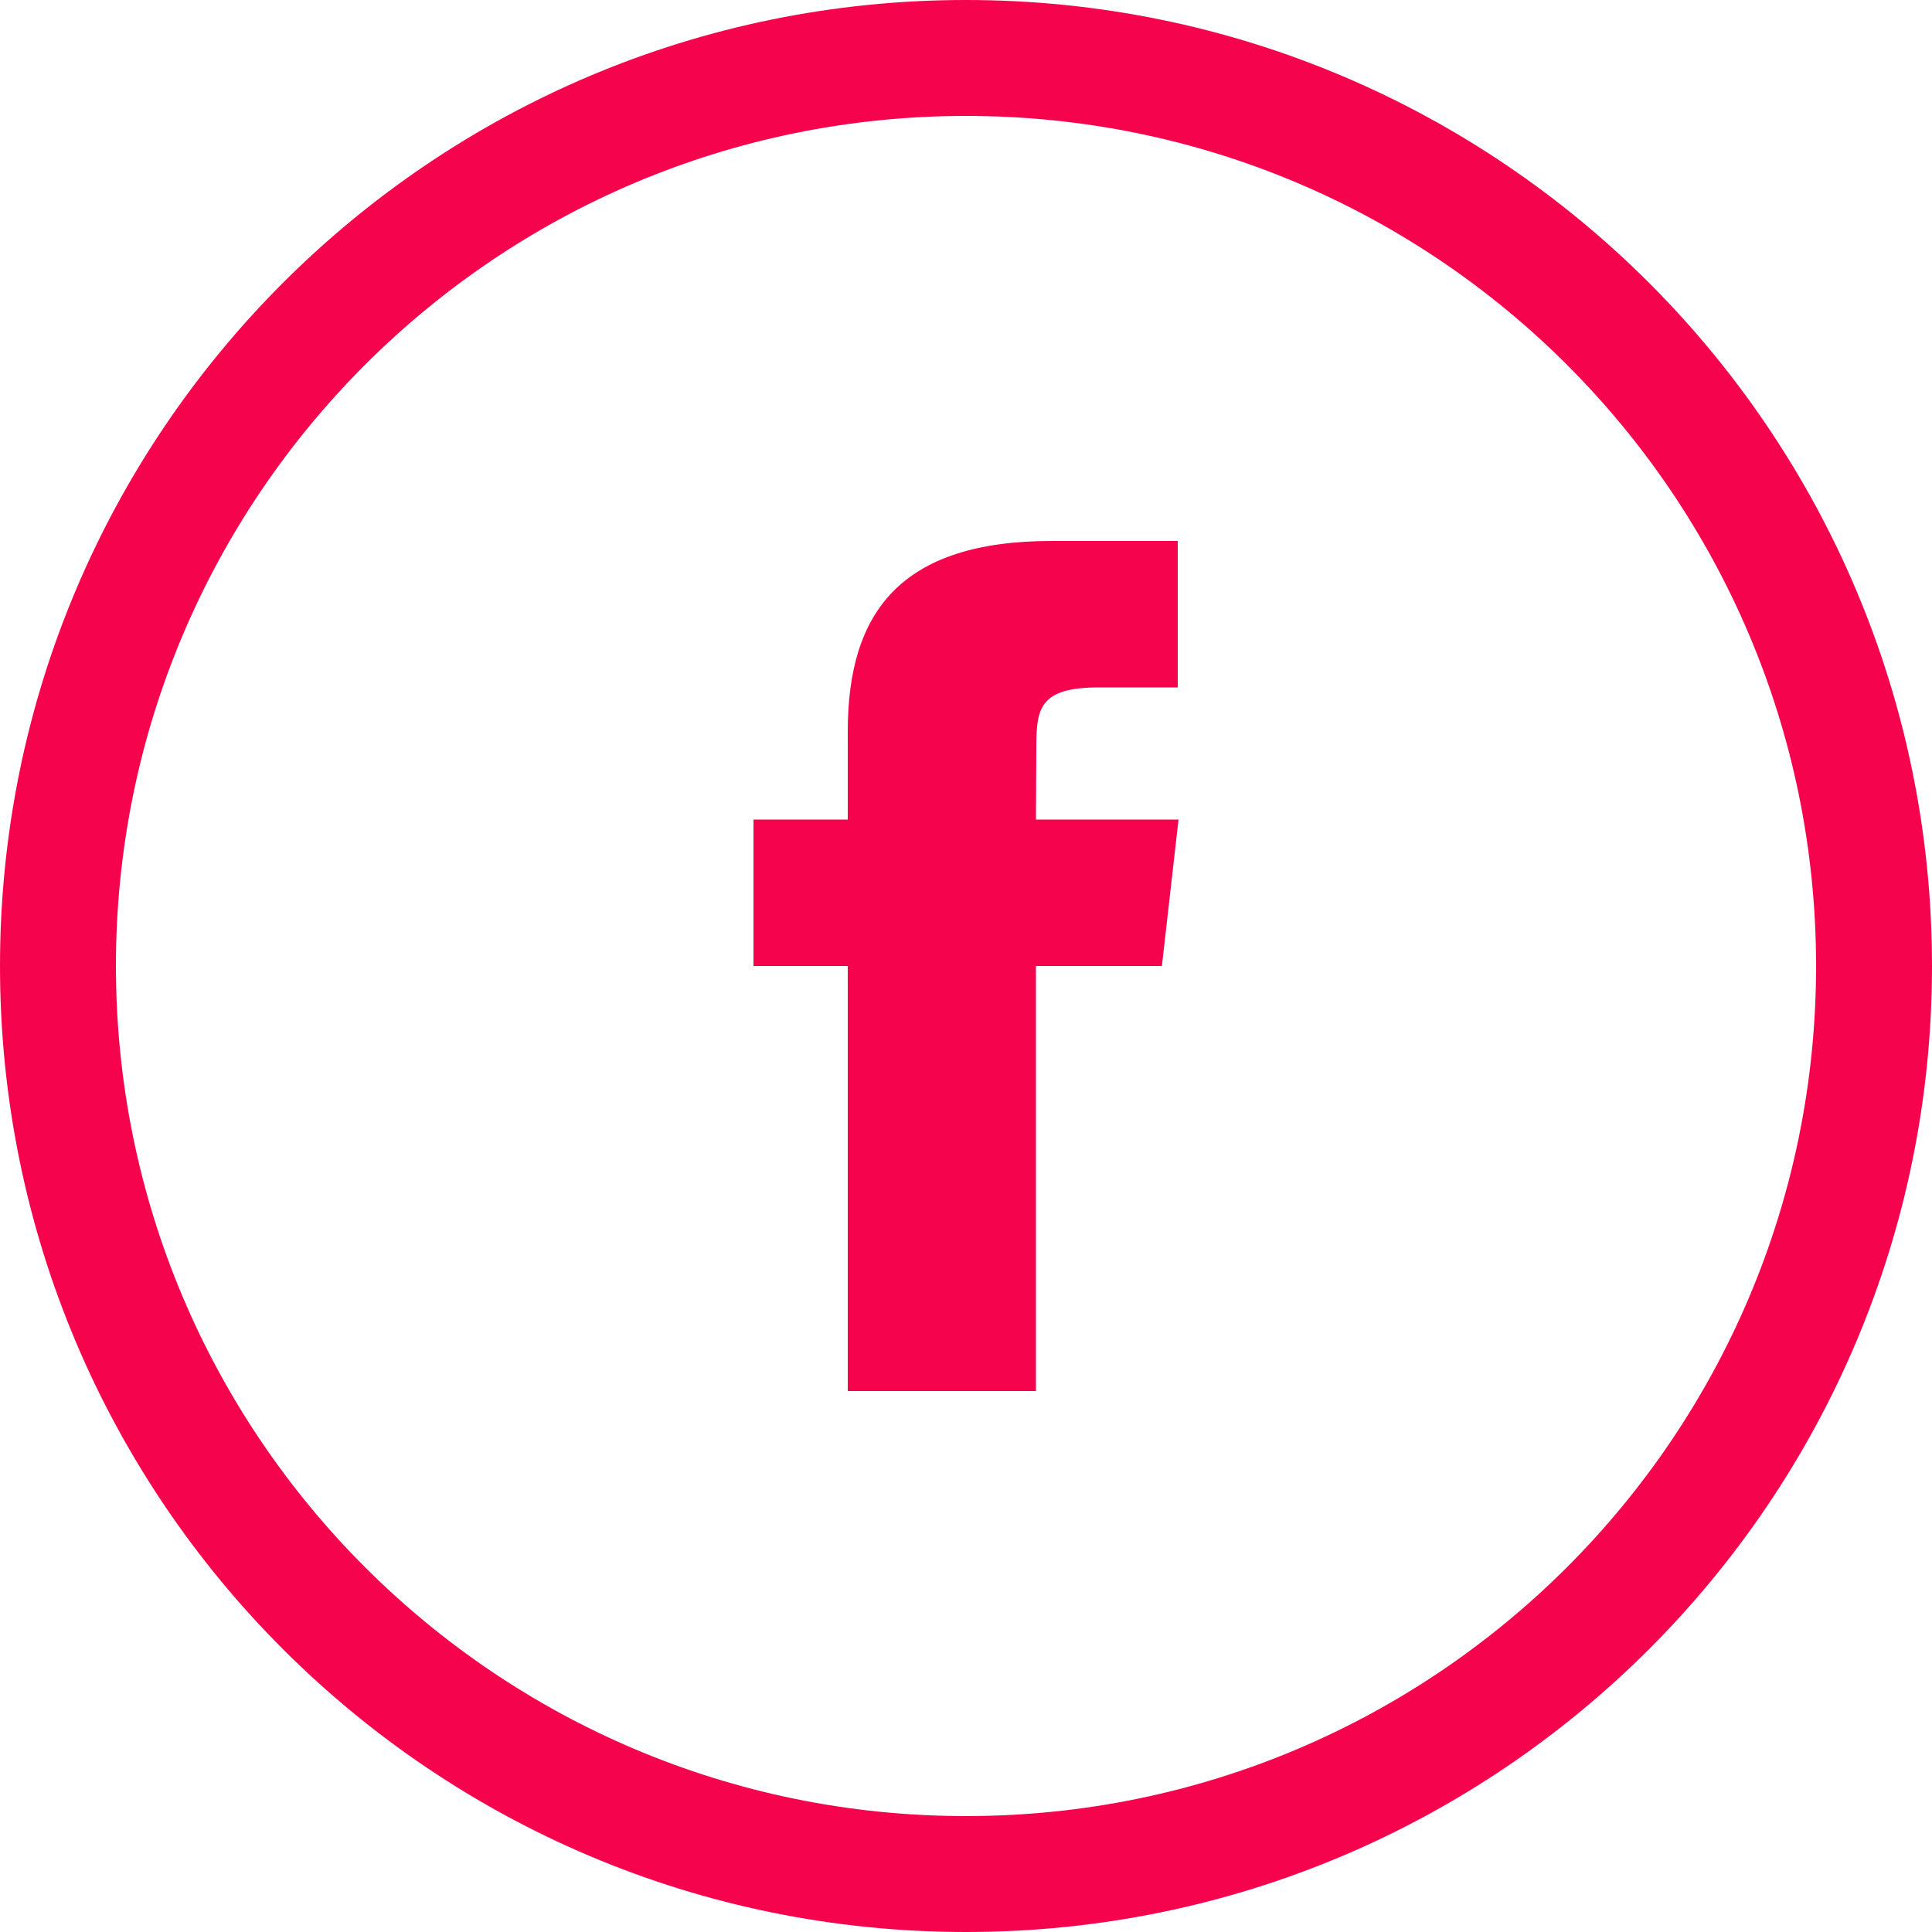 <?xml version="1.0" encoding="utf-8"?>
<!-- Generator: Adobe Illustrator 17.0.0, SVG Export Plug-In . SVG Version: 6.00 Build 0)  -->
<!DOCTYPE svg PUBLIC "-//W3C//DTD SVG 1.1//EN" "http://www.w3.org/Graphics/SVG/1.1/DTD/svg11.dtd">
<svg version="1.1" id="Capa_1" xmlns:sketch="http://www.bohemiancoding.com/sketch/ns"
	 xmlns="http://www.w3.org/2000/svg" xmlns:xlink="http://www.w3.org/1999/xlink" x="0px" y="0px" width="50px" height="50px"
	 viewBox="0 0 50 50" enable-background="new 0 0 50 50" xml:space="preserve">
<title></title>
<path id="Oval-1" display="none" d="M25,3C12.85,3,3,12.85,3,25s9.85,22,22,22s22-9.85,22-22S37.15,3,25,3z M30.07,25h-3.26v11
	h-4.87V25H19.5v-3.79h2.44v-2.28c0-3.09,1.37-4.93,5.28-4.93h3.26v3.79h-2.04c-1.52,0-1.62,0.53-1.62,1.52l-0.01,1.9h3.69L30.07,25z
	 M25,3C12.85,3,3,12.85,3,25s9.85,22,22,22s22-9.85,22-22S37.15,3,25,3z M30.07,25h-3.26v11h-4.87V25H19.5v-3.79h2.44v-2.28
	c0-3.09,1.37-4.93,5.28-4.93h3.26v3.79h-2.04c-1.52,0-1.62,0.53-1.62,1.52l-0.01,1.9h3.69L30.07,25z"/>
<path fill="#F5034D" d="M25,0C11.19,0,0,11.19,0,25s11.19,25,25,25s25-11.19,25-25S38.81,0,25,0z M25,47C12.85,47,3,37.15,3,25
	S12.85,3,25,3s22,9.85,22,22S37.15,47,25,47z"/>
<path fill="#F5034D" d="M30.5,21.21L30.07,25h-3.26v11h-4.87V25H19.5v-3.79h2.44v-2.28c0-3.09,1.37-4.93,5.28-4.93h3.26v3.79h-2.04
	c-1.52,0-1.62,0.53-1.62,1.52l-0.01,1.9H30.5z"/>
</svg>
